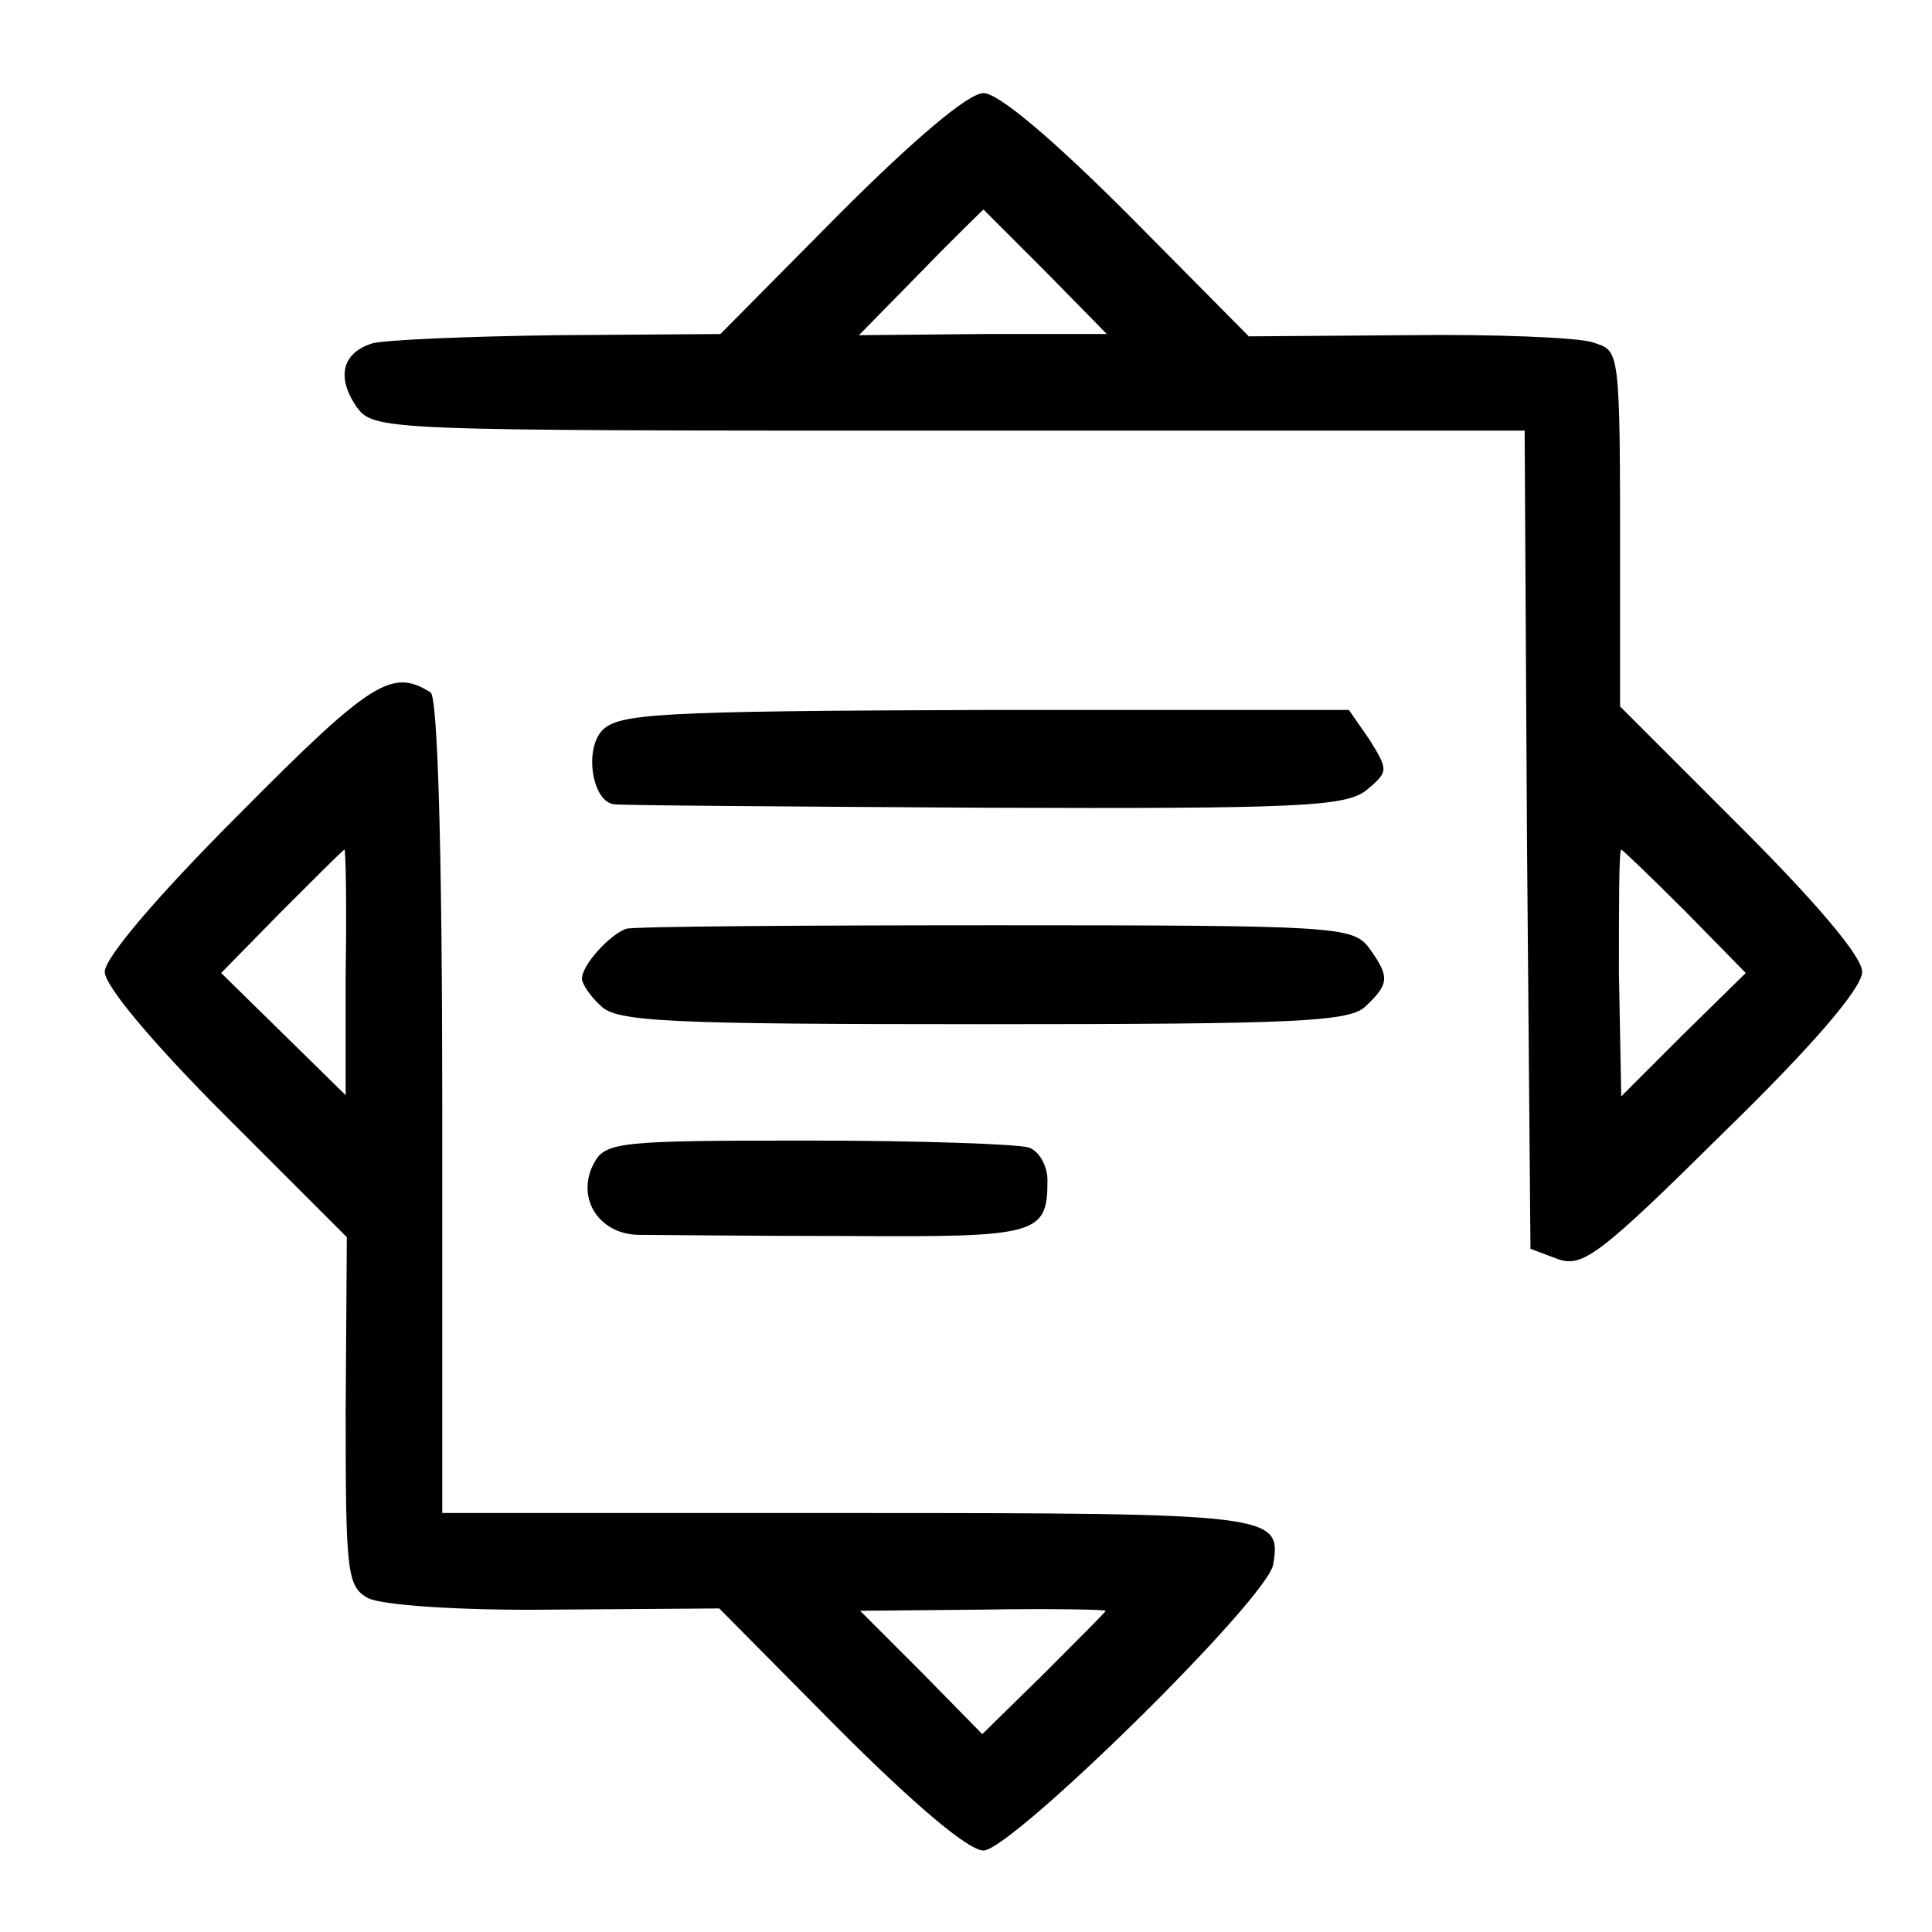 <?xml version="1.0" standalone="no"?>
<!DOCTYPE svg PUBLIC "-//W3C//DTD SVG 20010904//EN"
 "http://www.w3.org/TR/2001/REC-SVG-20010904/DTD/svg10.dtd">
<svg version="1.0" xmlns="http://www.w3.org/2000/svg"
 width="166pt" height="166pt" viewBox="0 0 166 166"
 preserveAspectRatio="xMidYMid meet">
<g transform="translate(0,166) scale(0.1,-0.1)"
fill="#000000" stroke="none">
<path d="M722 1477 l-103 -104 -140 -1 c-77 -1 -148 -4 -159 -7 -26 -8 -31
-29 -14 -54 15 -21 18 -21 509 -21 l495 0 2 -351 3 -352 24 -9 c21 -7 36 4
142 109 76 74 119 124 119 138 0 13 -39 59 -104 124 l-104 104 0 116 c0 196 0
189 -24 197 -13 4 -84 7 -159 6 l-136 -1 -104 105 c-64 64 -111 104 -124 104
-13 0 -60 -40 -123 -103z m176 -50 l53 -54 -107 0 -106 -1 53 54 c29 30 54 54
54 54 0 0 24 -24 53 -53z m550 -550 l52 -53 -54 -53 -53 -53 -2 106 c0 58 0
106 2 106 1 0 26 -24 55 -53z"/>
<path d="M206 961 c-71 -71 -116 -124 -116 -136 0 -12 41 -61 104 -124 l104
-104 -1 -149 c0 -138 1 -151 19 -161 11 -6 77 -11 160 -10 l142 1 103 -104
c64 -64 111 -104 124 -104 24 0 245 217 249 246 7 43 1 44 -365 44 l-349 0 0
349 c0 222 -4 352 -10 356 -33 21 -51 10 -164 -104z m91 -137 l0 -105 -54 53
-53 52 52 53 c29 29 53 53 54 53 1 0 2 -48 1 -106z m653 -548 c0 -1 -24 -25
-53 -54 l-53 -52 -52 53 -53 53 106 1 c58 1 105 0 105 -1z"/>
<path d="M517 1032 c-15 -17 -8 -60 10 -63 4 -1 147 -2 317 -3 273 -1 312 1
330 15 19 16 19 17 3 43 l-18 26 -313 0 c-283 -1 -315 -3 -329 -18z"/>
<path d="M538 862 c-14 -5 -38 -31 -38 -43 0 -4 7 -15 16 -23 13 -14 57 -16
329 -16 272 0 316 2 329 16 20 19 20 25 2 50 -14 18 -30 19 -319 19 -168 0
-311 -1 -319 -3z"/>
<path d="M510 660 c-15 -29 4 -60 38 -61 15 0 96 -1 181 -1 163 -1 171 1 171
48 0 12 -7 25 -16 28 -9 3 -94 6 -189 6 -164 0 -175 -1 -185 -20z"/>
</g>
</svg>
